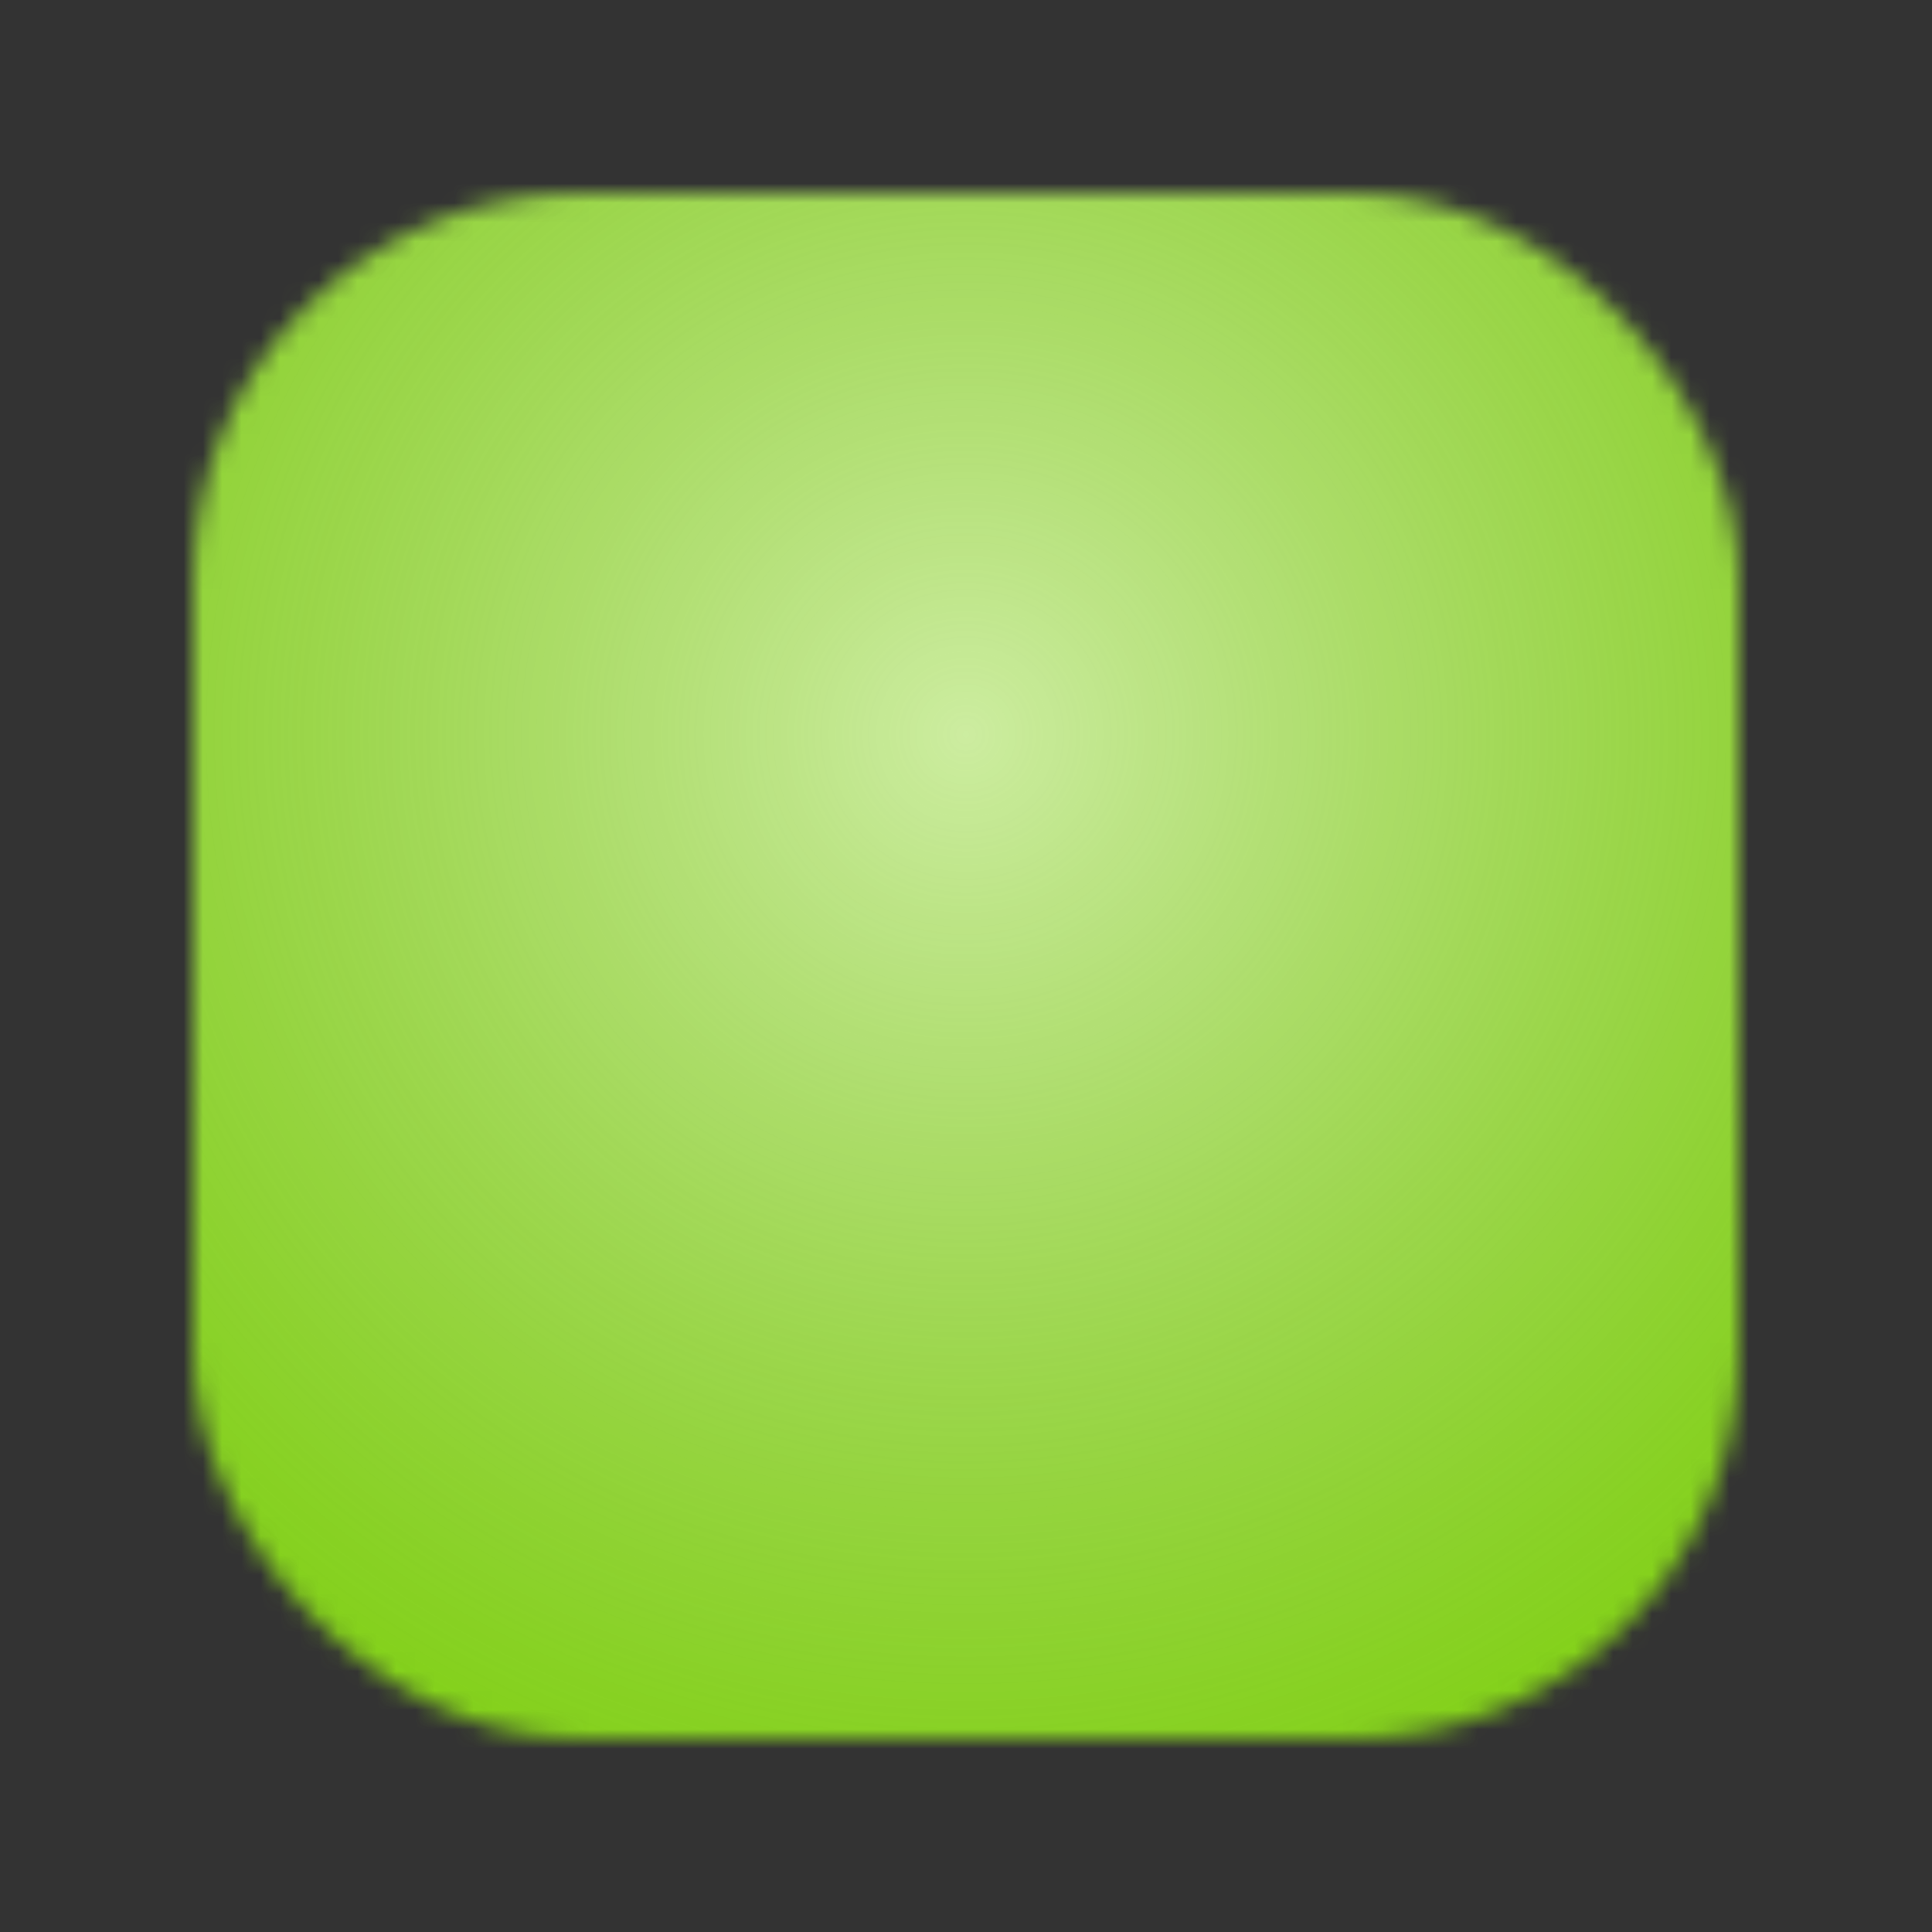 <svg width="100" height="100" viewBox="0 0 100 100" fill="none" xmlns="http://www.w3.org/2000/svg">
<rect x="0" y="0" width="100" height="100" fill="#333333" stroke="none"/>
<g clip-path="url(#clip0_281_1197)">
<mask id="mask0_281_1197" style="mask-type:alpha" maskUnits="userSpaceOnUse" x="5" y="6" width="90" height="88">
<rect x="10" y="10" width="80" height="80" rx="20" fill="black"/>
</mask>
<g mask="url(#mask0_281_1197)">
<rect width="100" height="100" fill="#80D111"/>
<circle cx="50" cy="38" r="62.5" fill="url(#paint0_radial_281_1197)" fill-opacity="0.6"/>
</g>
</g>
<defs>
<radialGradient id="paint0_radial_281_1197" cx="0" cy="0" r="1" gradientUnits="userSpaceOnUse" gradientTransform="translate(50 38) rotate(90) scale(62.5)">
<stop stop-color="white"/>
<stop offset="1" stop-color="#CCCCCC" stop-opacity="0"/>
</radialGradient>
<clipPath id="clip0_281_1197">
<rect width="100" height="100" fill="white"/>
</clipPath>
</defs>
</svg>
